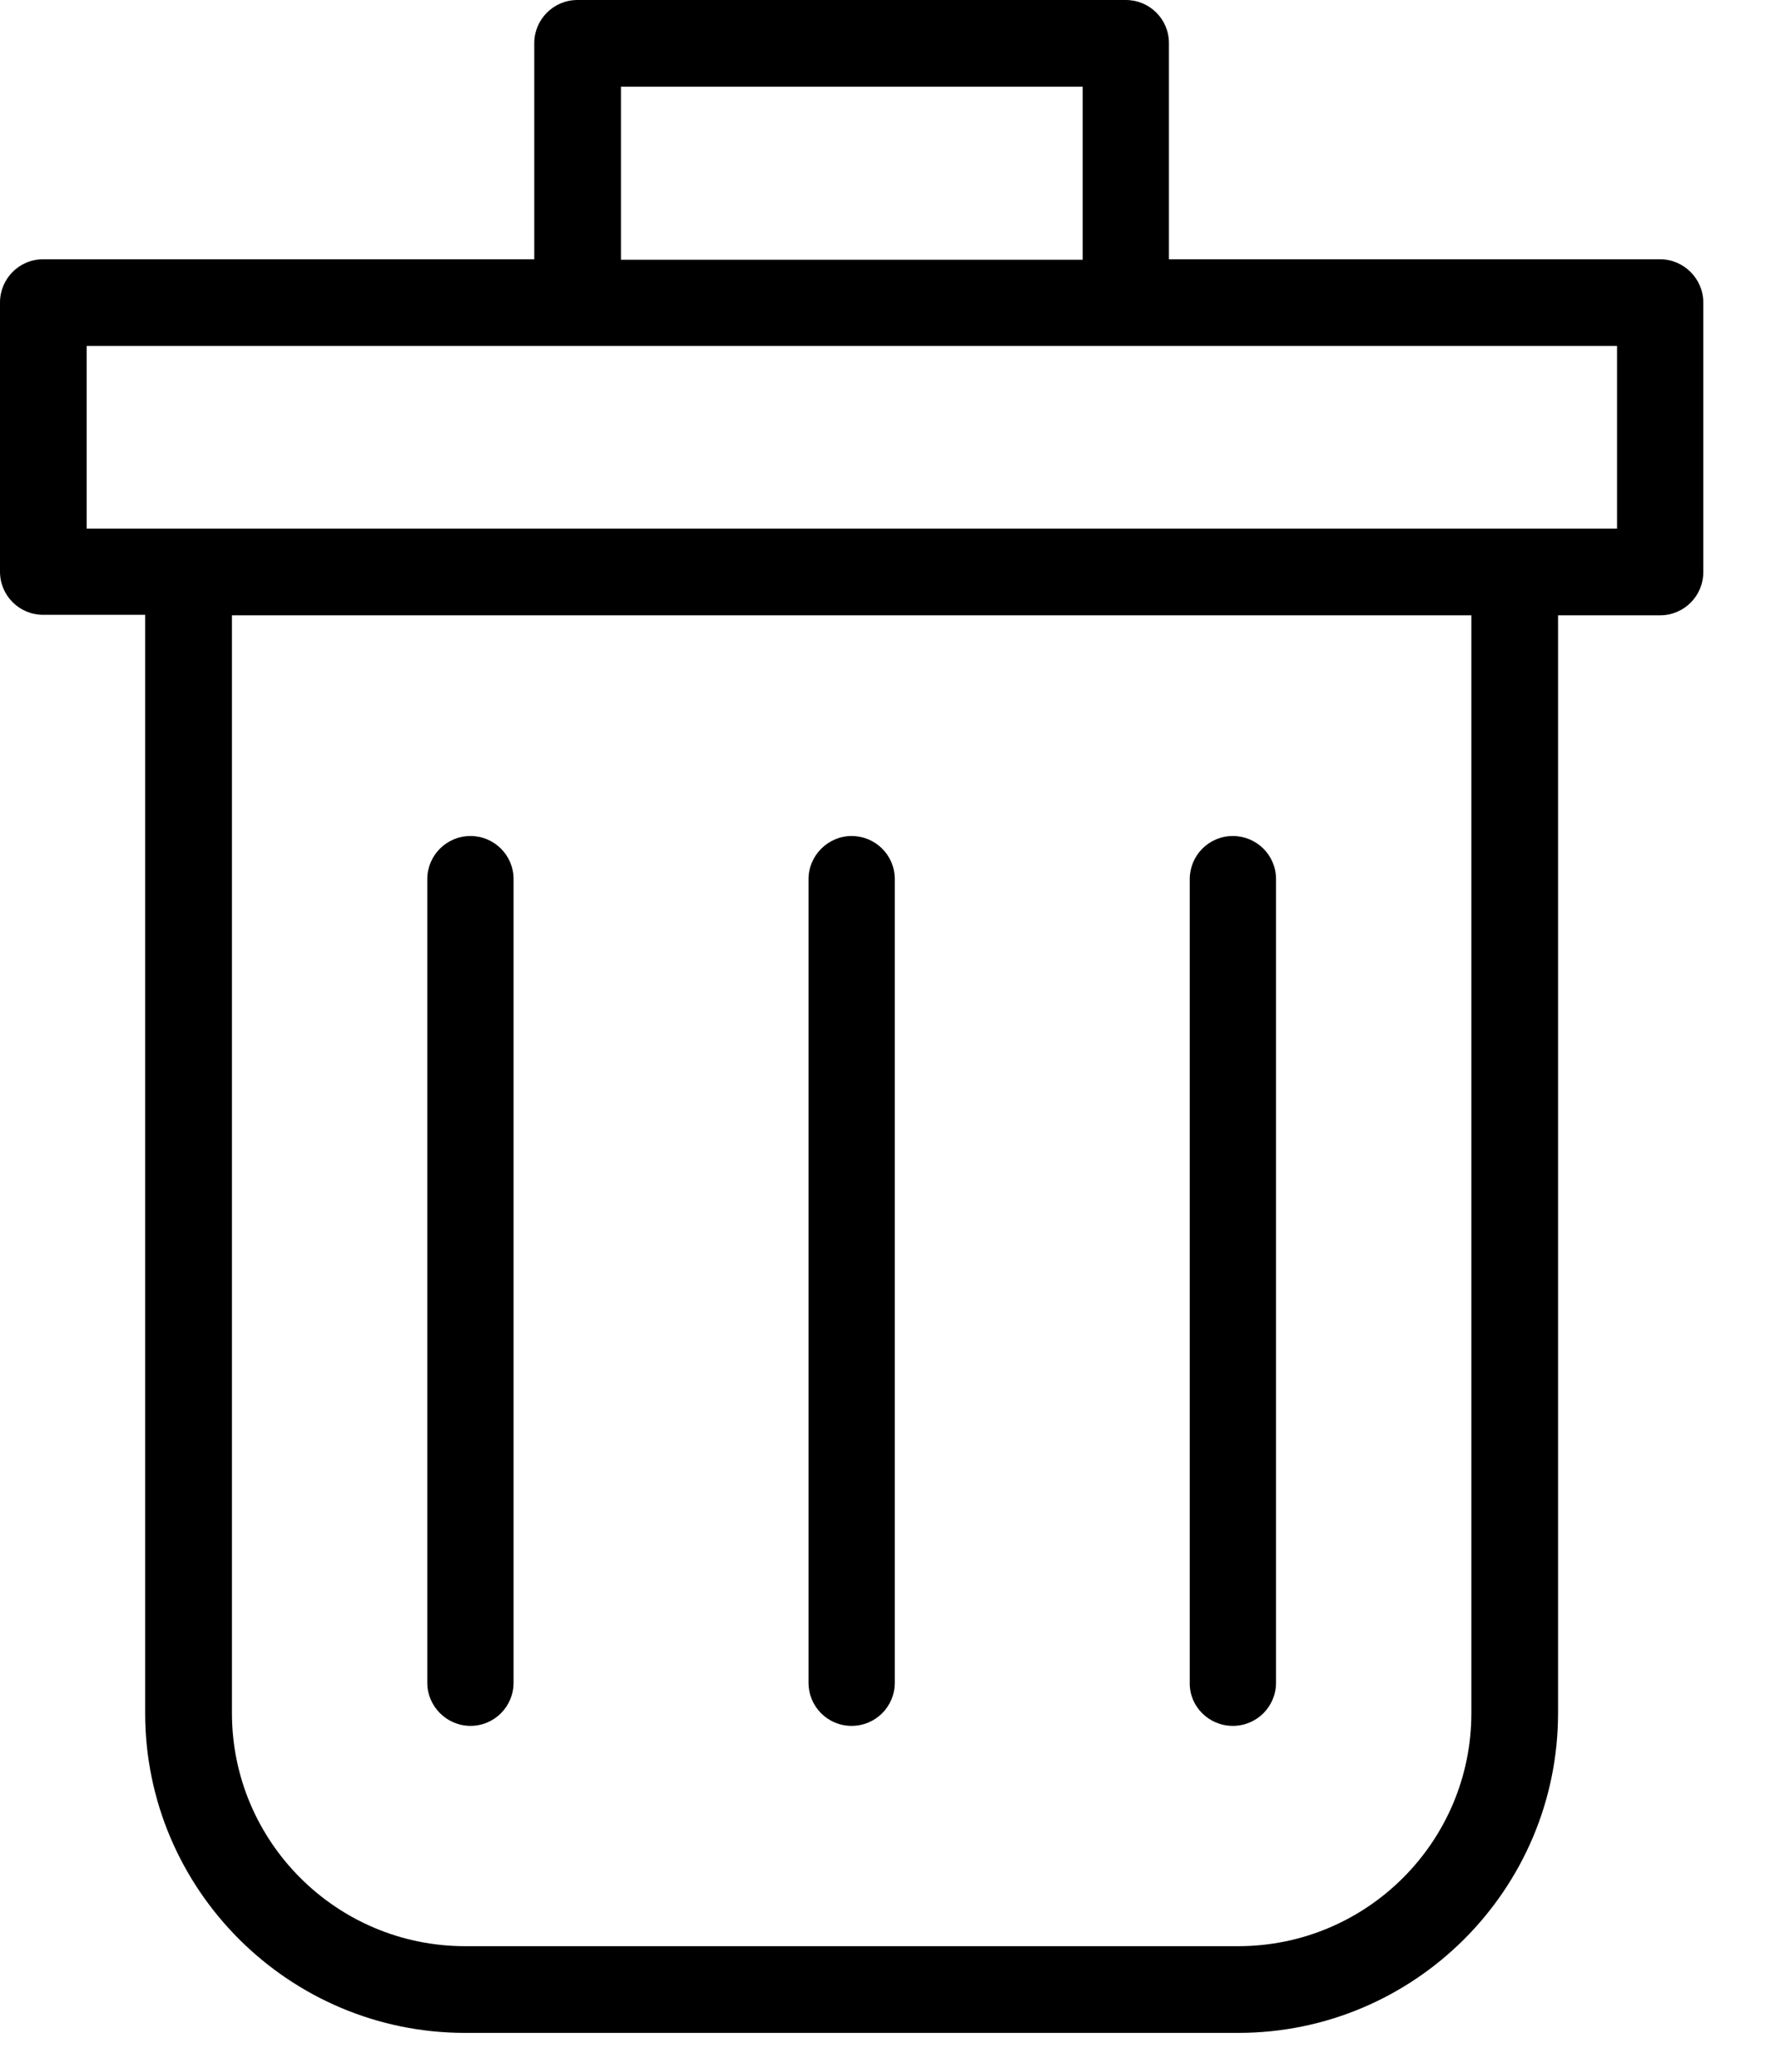 <svg width="18" height="21" viewBox="0 0 18 21" fill="none" xmlns="http://www.w3.org/2000/svg">
<path d="M16.835 2.628H11.854V0.437C11.854 0.193 11.657 0 11.417 0H5.856C5.612 0 5.418 0.198 5.418 0.437V2.628H0.437C0.194 2.628 3.20946e-08 2.826 3.20946e-08 3.066V5.795C3.20946e-08 6.039 0.198 6.232 0.437 6.232H1.472V17.364C1.472 19.151 2.928 20.606 4.716 20.606H12.557C14.345 20.606 15.8 19.151 15.8 17.364V6.237H16.835C17.079 6.237 17.273 6.039 17.273 5.799V3.066C17.273 2.826 17.075 2.628 16.835 2.628ZM6.297 0.879H10.979V2.633H6.297V0.879ZM14.921 17.364C14.921 18.668 13.861 19.727 12.557 19.727H4.716C3.412 19.727 2.352 18.668 2.352 17.364V6.237H14.921V17.364ZM16.393 5.358H0.879V3.507H16.398V5.358H16.393Z" fill="black"/>
<path d="M4.771 17.494C5.014 17.494 5.208 17.297 5.208 17.057V8.911C5.208 8.667 5.01 8.474 4.771 8.474C4.527 8.474 4.333 8.672 4.333 8.911V17.057C4.333 17.297 4.531 17.494 4.771 17.494Z" fill="black"/>
<path d="M8.636 17.494C8.88 17.494 9.074 17.297 9.074 17.057V8.911C9.074 8.667 8.876 8.474 8.636 8.474C8.397 8.474 8.199 8.672 8.199 8.911V17.057C8.199 17.297 8.392 17.494 8.636 17.494Z" fill="black"/>
<path d="M12.502 17.494C12.746 17.494 12.94 17.297 12.94 17.057V8.911C12.94 8.667 12.742 8.474 12.502 8.474C12.258 8.474 12.065 8.672 12.065 8.911V17.057C12.061 17.297 12.258 17.494 12.502 17.494Z" fill="black"/>
</svg>
